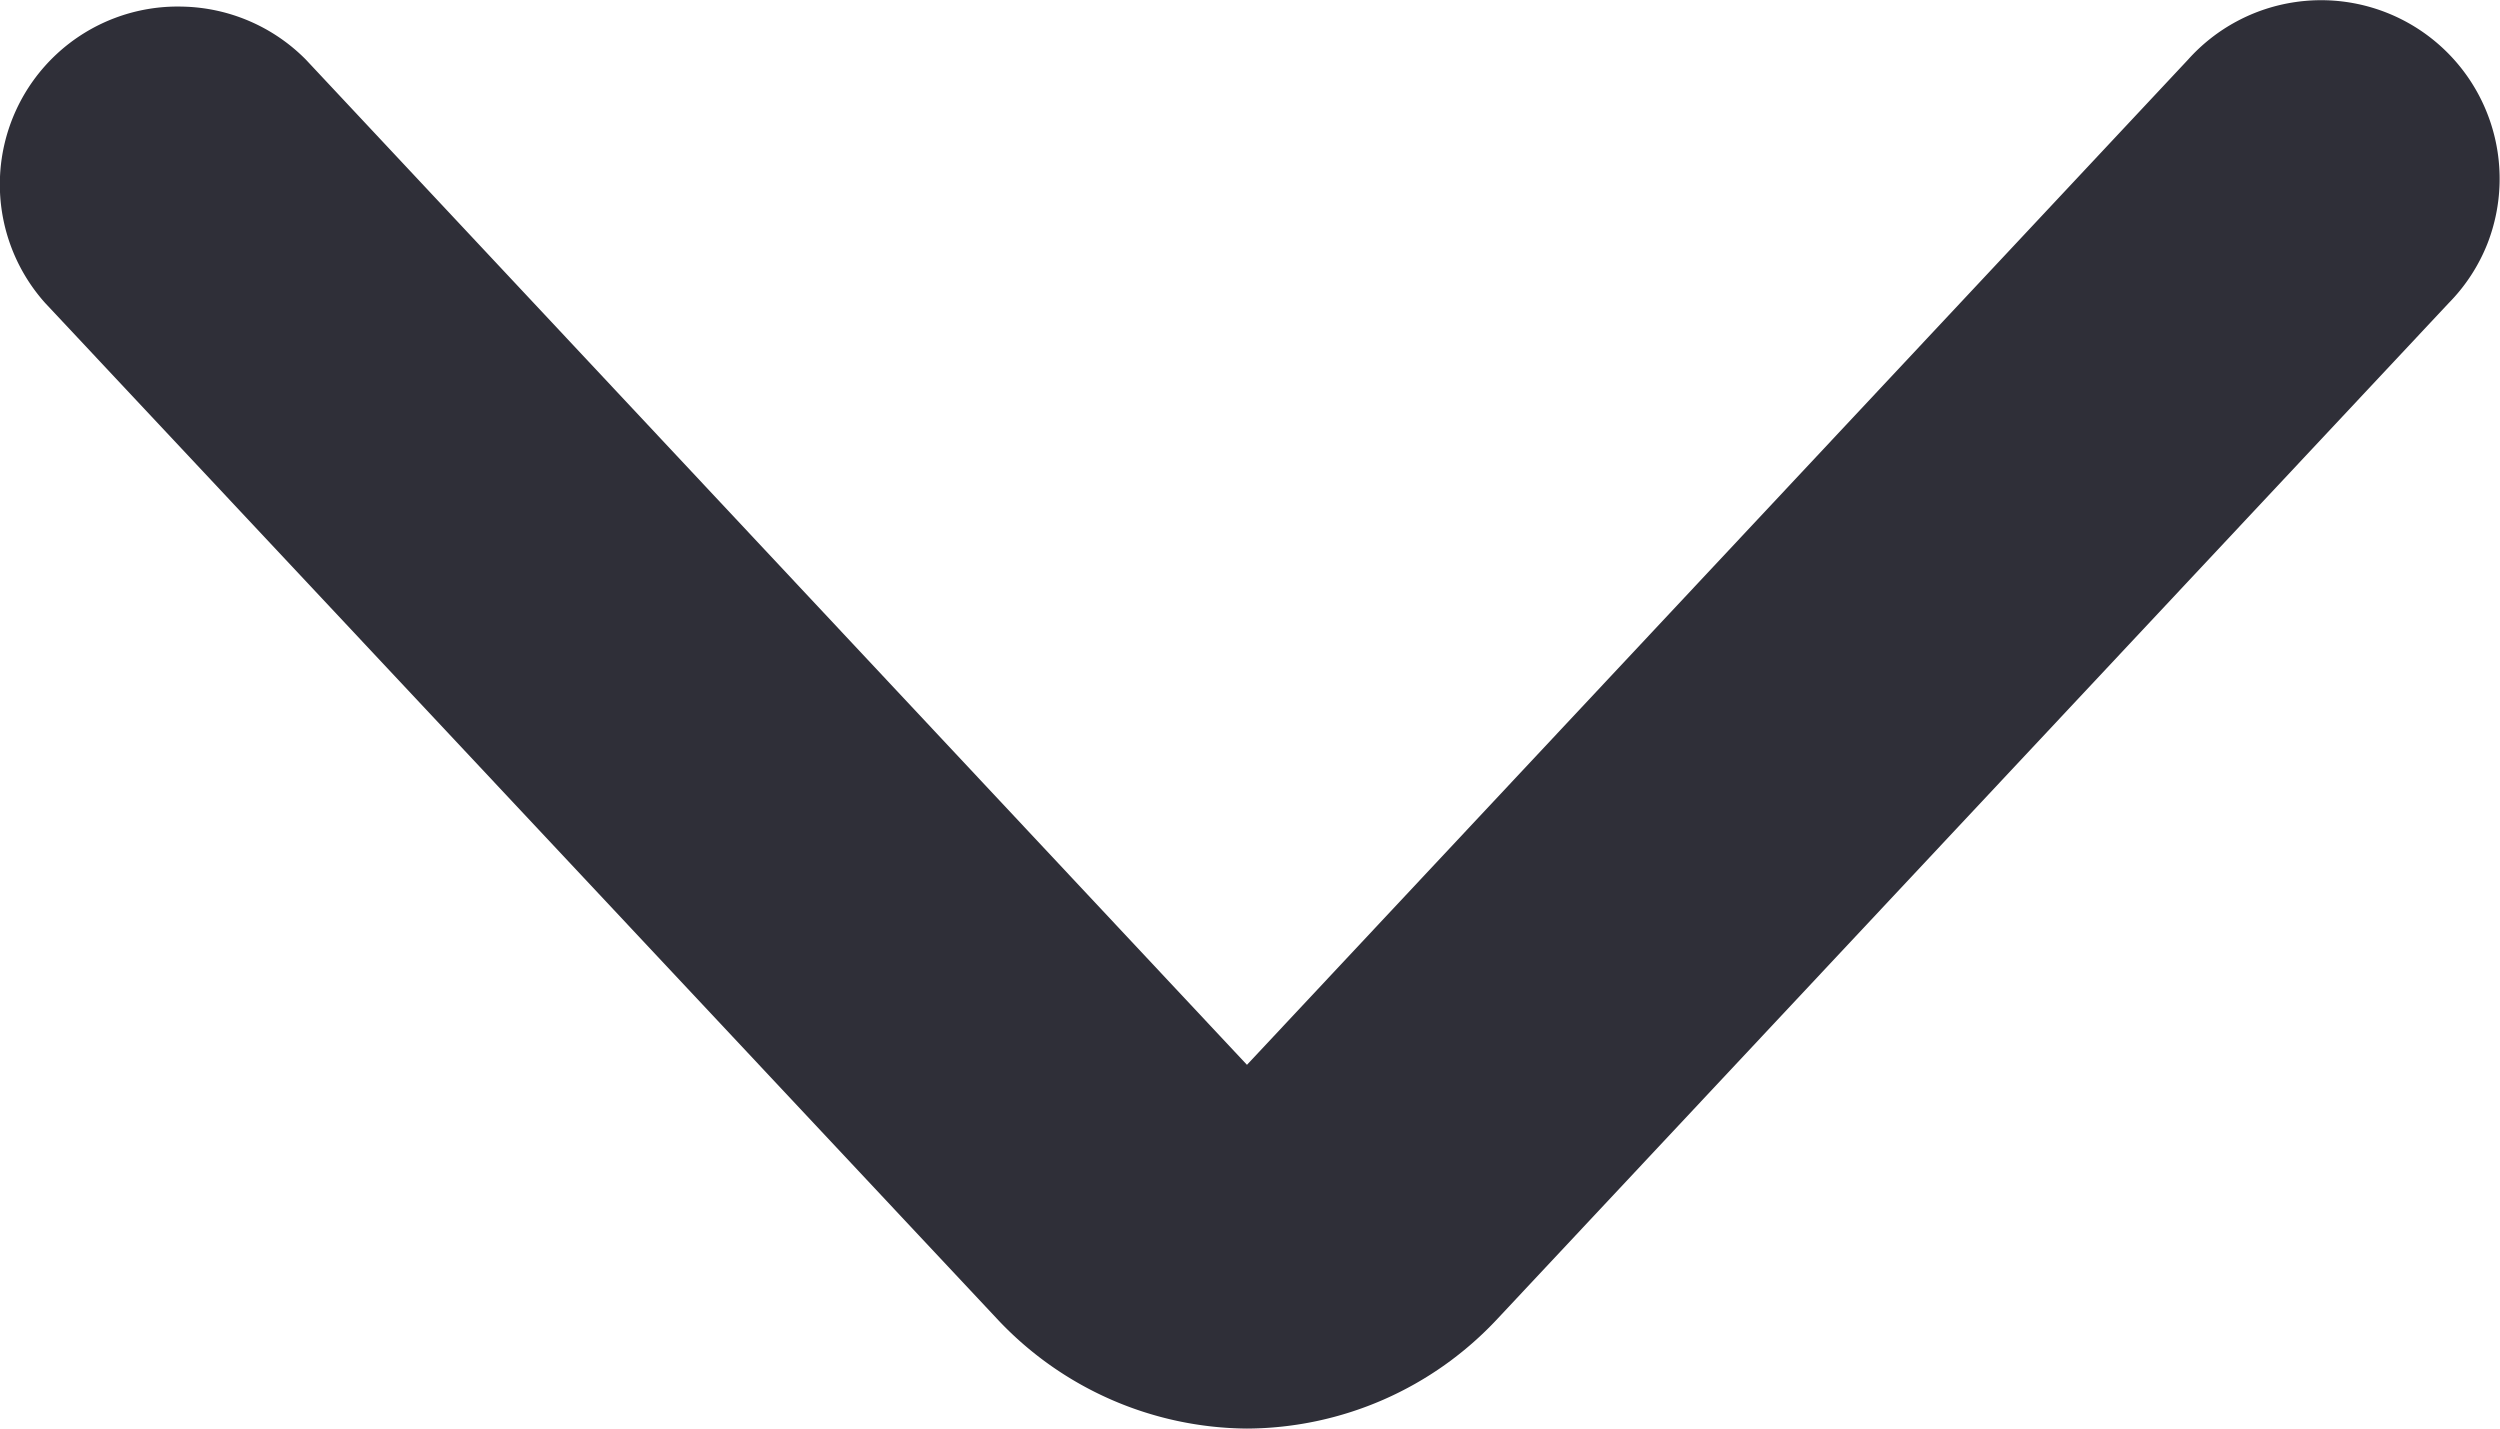 <svg xmlns="http://www.w3.org/2000/svg" fill="none" viewBox="0 0 14 8">
  <path fill="#2F2F38" d="M6.983 8a1.935 1.935 0 0 1-1.4-.615L.253 1.697a.996.996 0 0 1 .768-1.66 1 1 0 0 1 .692.297l5.27 5.629 5.27-5.629a1 1 0 0 1 1.676 1.032.997.997 0 0 1-.216.331L8.387 7.384A1.93 1.93 0 0 1 6.983 8Z"/>
</svg>
